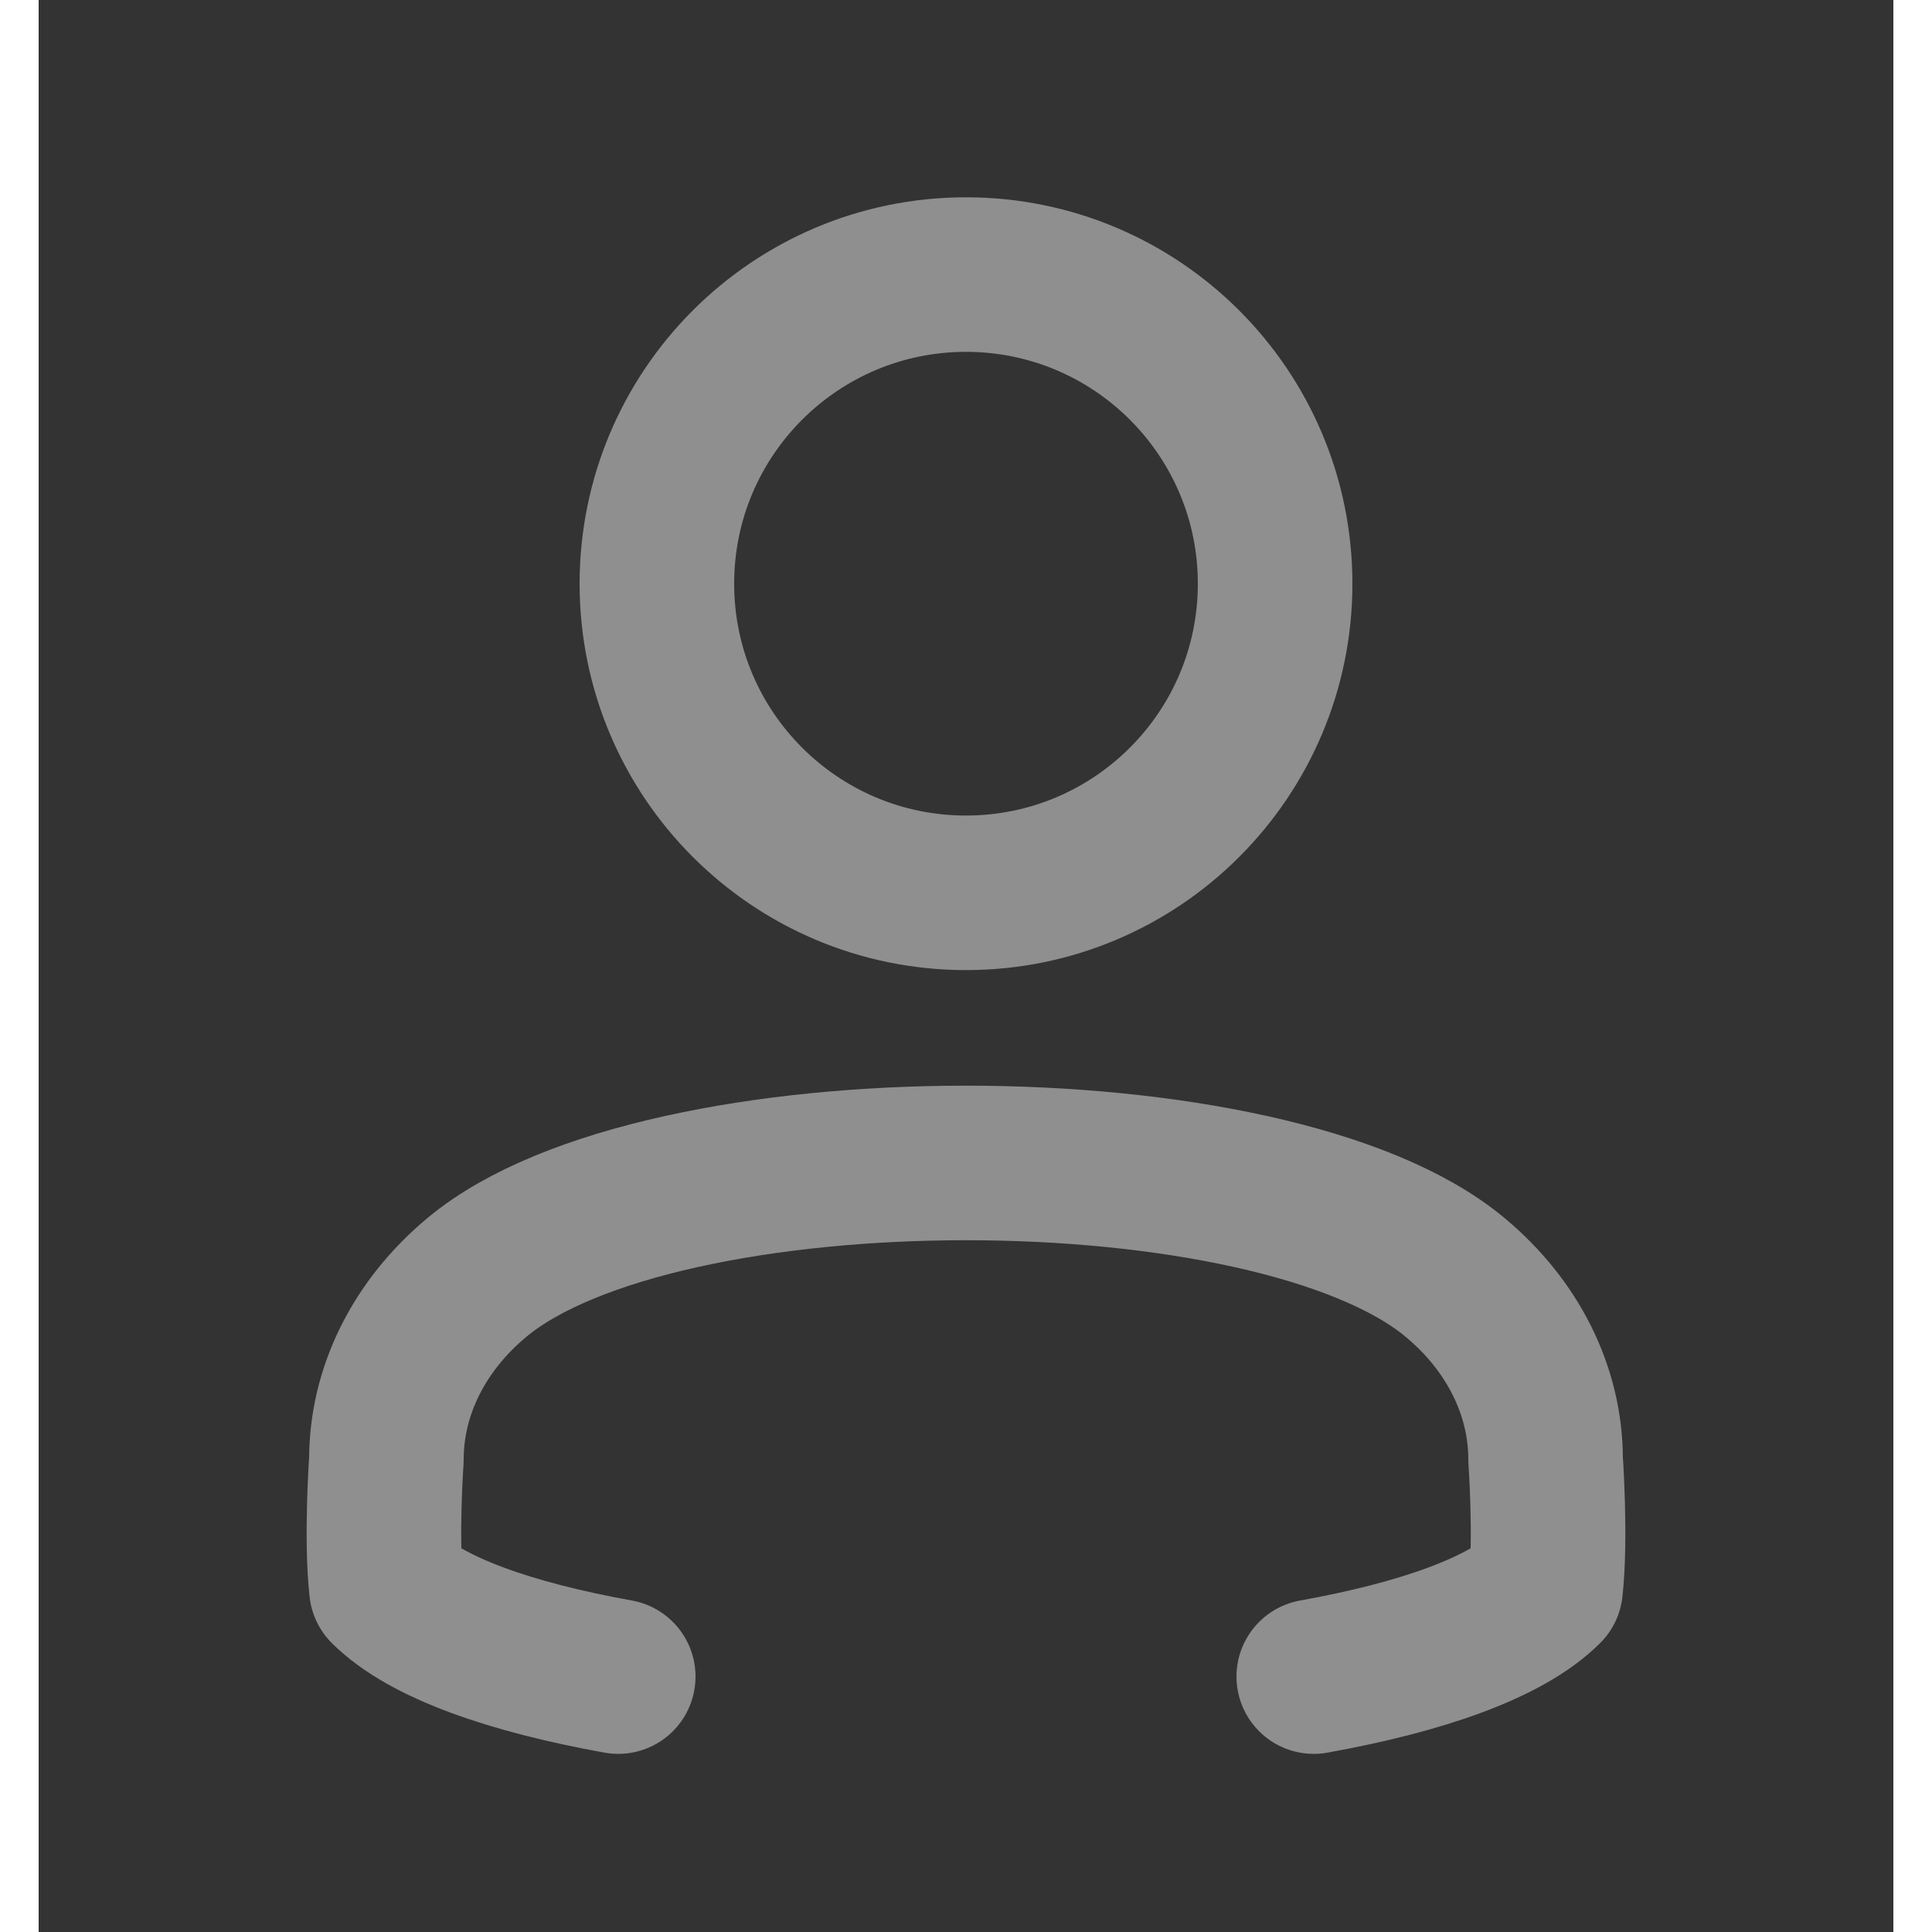 <svg xmlns="http://www.w3.org/2000/svg" width="24" height="24" viewBox="0 0 24 25" fill="none">
  <rect x="0" y="0" width="24" height="25" fill="#333333" stroke="none"/>
  <path d="M12 11.553C14.209 11.553 16 9.762 16 7.553C16 5.344 14.209 3.553 12 3.553C9.791 3.553 8 5.344 8 7.553C8 9.762 9.791 11.553 12 11.553Z" stroke="white" stroke-opacity="0.45" stroke-width="2" stroke-linecap="round" stroke-linejoin="round"/>
  <path d="M16.5 21.695C17.888 21.445 18.988 21.064 19.5 20.553C19.572 19.906 19.5 18.886 19.5 18.886C19.5 18.002 19.079 17.154 18.328 16.529C15.96 14.555 8.041 14.555 5.672 16.529C4.921 17.154 4.5 18.002 4.5 18.886C4.5 18.886 4.428 19.906 4.5 20.553C5.012 21.064 6.112 21.445 7.5 21.695" stroke="white" stroke-opacity="0.45" stroke-width="2" stroke-linecap="round" stroke-linejoin="round"/>
</svg>